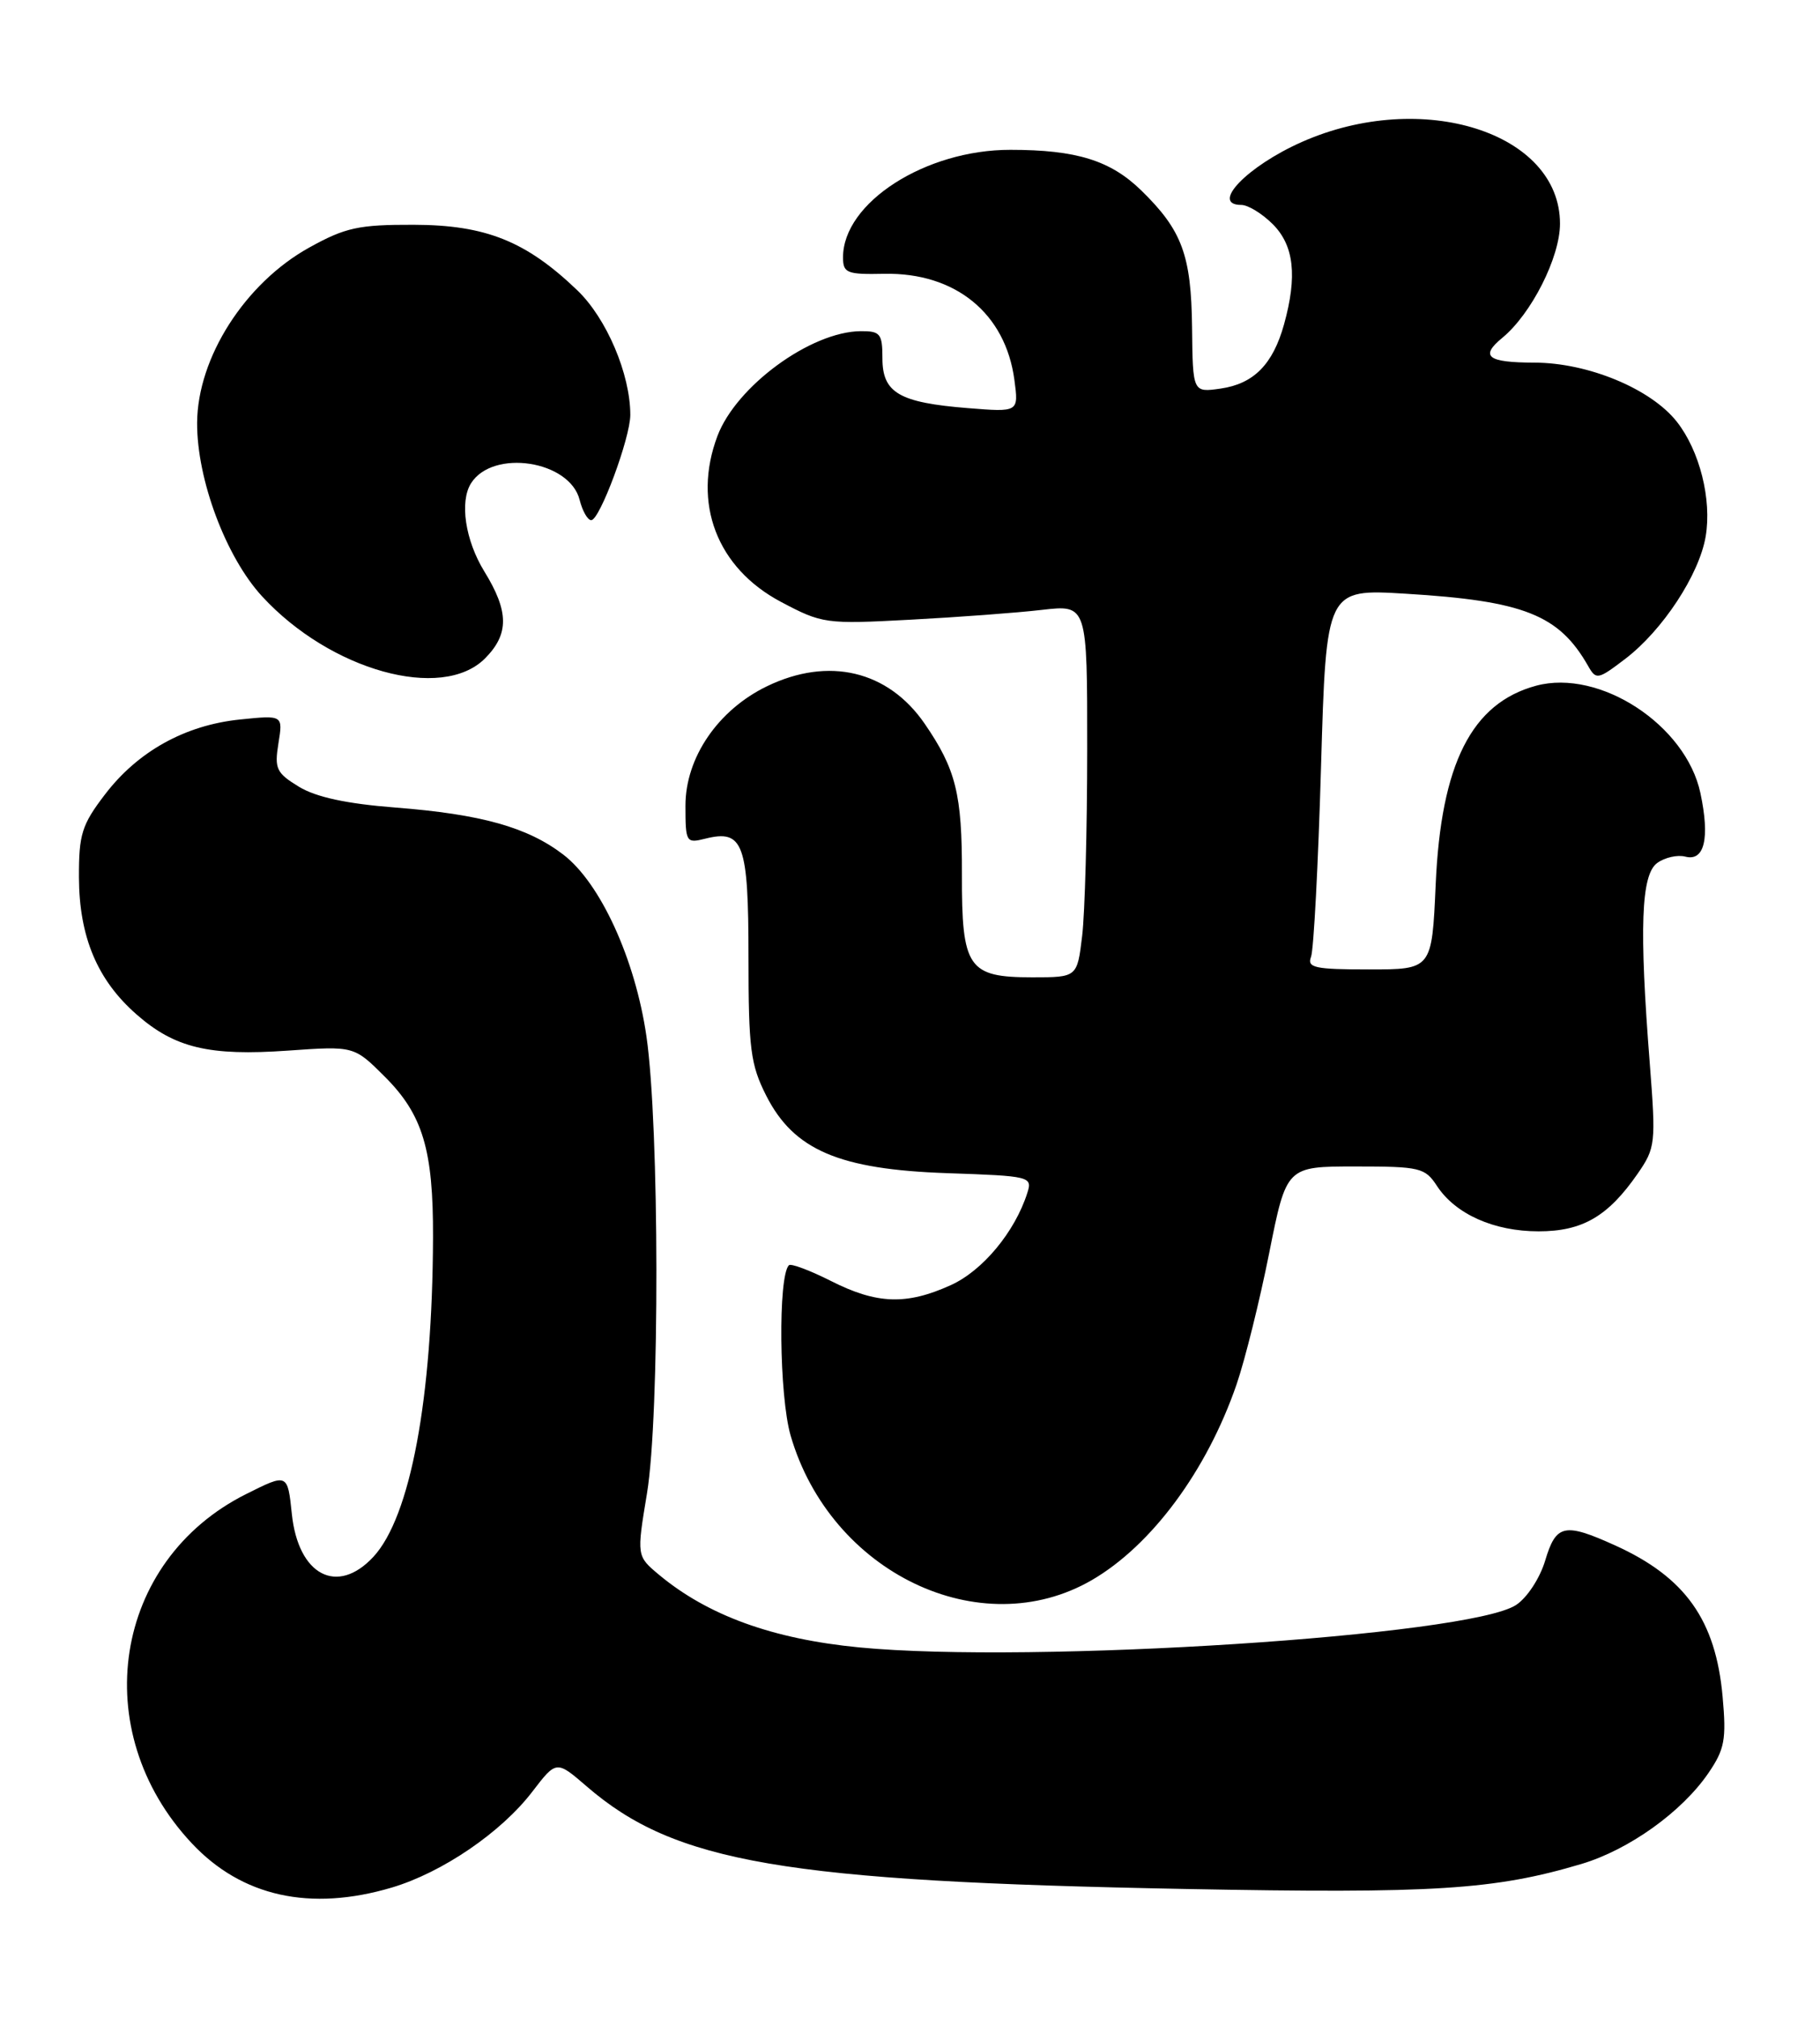 <?xml version="1.0" encoding="UTF-8" standalone="no"?>
<!DOCTYPE svg PUBLIC "-//W3C//DTD SVG 1.1//EN" "http://www.w3.org/Graphics/SVG/1.1/DTD/svg11.dtd" >
<svg xmlns="http://www.w3.org/2000/svg" xmlns:xlink="http://www.w3.org/1999/xlink" version="1.1" viewBox="0 0 231 256">
 <g >
 <path fill="currentColor"
d=" M 49.73 239.49 C 56.14 237.58 63.60 232.50 67.56 227.33 C 70.62 223.34 70.62 223.34 74.46 226.65 C 85.67 236.34 99.49 238.71 150.50 239.67 C 182.03 240.27 189.68 239.78 200.71 236.50 C 206.75 234.70 213.47 229.89 216.84 224.96 C 218.90 221.94 219.13 220.71 218.64 215.28 C 217.77 205.55 213.90 200.11 205.00 196.08 C 198.55 193.16 197.50 193.39 196.12 198.00 C 195.45 200.24 193.82 202.73 192.42 203.64 C 186.44 207.56 130.99 211.14 109.06 209.02 C 98.08 207.96 89.85 204.97 83.65 199.81 C 80.80 197.43 80.80 197.43 82.12 189.46 C 83.74 179.66 83.70 142.87 82.05 131.50 C 80.63 121.70 76.20 112.02 71.48 108.42 C 66.94 104.95 61.07 103.31 50.18 102.46 C 43.99 101.98 40.11 101.14 37.94 99.82 C 35.07 98.07 34.82 97.53 35.34 94.31 C 35.92 90.73 35.92 90.73 30.45 91.29 C 23.47 92.01 17.47 95.35 13.30 100.83 C 10.38 104.65 10.00 105.87 10.02 111.33 C 10.05 118.86 12.35 124.35 17.32 128.70 C 22.16 132.96 26.54 134.01 36.56 133.30 C 44.94 132.71 44.94 132.71 48.86 136.63 C 53.66 141.43 55.00 145.89 54.96 157.00 C 54.89 177.49 52.09 192.45 47.39 197.53 C 42.80 202.47 37.85 199.87 37.04 192.08 C 36.50 186.93 36.50 186.93 31.25 189.56 C 14.35 198.00 10.97 219.62 24.34 233.87 C 30.68 240.64 39.38 242.56 49.73 239.49 Z  M 138.58 200.48 C 146.16 196.08 153.18 186.60 156.95 175.65 C 158.02 172.53 159.89 165.02 161.09 158.98 C 163.28 148.00 163.28 148.00 172.03 148.00 C 180.23 148.00 180.87 148.15 182.39 150.48 C 184.74 154.05 189.61 156.23 195.28 156.23 C 200.85 156.23 204.10 154.34 207.86 148.91 C 210.12 145.64 210.18 145.08 209.40 135.00 C 208.04 117.71 208.29 110.99 210.33 109.50 C 211.30 108.79 212.91 108.43 213.91 108.69 C 216.34 109.32 217.04 106.35 215.82 100.62 C 213.98 91.99 203.04 84.84 194.98 87.00 C 186.78 89.21 182.89 96.90 182.22 112.25 C 181.74 123.00 181.74 123.00 173.76 123.00 C 166.86 123.00 165.87 122.78 166.40 121.40 C 166.74 120.52 167.31 109.65 167.67 97.26 C 168.33 74.72 168.33 74.72 178.41 75.33 C 193.42 76.24 197.87 78.00 201.57 84.50 C 202.59 86.29 202.81 86.24 206.29 83.59 C 211.02 79.98 215.67 72.91 216.49 68.06 C 217.28 63.37 215.73 57.20 212.83 53.51 C 209.54 49.33 201.56 46.02 194.75 46.01 C 188.80 46.00 187.80 45.23 190.67 42.87 C 194.36 39.84 198.00 32.65 198.00 28.38 C 198.00 16.80 180.50 11.26 165.24 18.01 C 158.29 21.09 153.56 26.00 157.55 26.00 C 158.40 26.00 160.20 27.10 161.55 28.45 C 164.24 31.15 164.68 35.02 162.97 41.17 C 161.56 46.23 159.13 48.69 154.94 49.30 C 151.39 49.81 151.39 49.81 151.30 41.56 C 151.20 32.38 150.03 29.22 144.87 24.18 C 140.96 20.36 136.64 19.01 128.24 19.01 C 117.46 19.00 107.00 25.71 107.00 32.65 C 107.00 34.65 107.48 34.84 112.25 34.74 C 121.26 34.57 127.62 39.75 128.75 48.20 C 129.30 52.30 129.30 52.30 122.83 51.78 C 114.12 51.08 112.00 49.84 112.00 45.46 C 112.00 42.35 111.73 42.00 109.25 42.02 C 102.91 42.07 93.45 48.99 91.06 55.32 C 87.85 63.84 90.99 72.05 99.11 76.36 C 104.36 79.14 104.79 79.20 115.50 78.63 C 121.55 78.31 129.09 77.75 132.25 77.38 C 138.00 76.72 138.00 76.72 137.99 95.11 C 137.99 105.22 137.70 115.86 137.35 118.75 C 136.72 124.00 136.72 124.00 131.02 124.00 C 122.86 124.00 122.06 122.82 122.09 110.92 C 122.12 100.76 121.33 97.60 117.36 91.82 C 112.72 85.08 105.17 83.29 97.35 87.07 C 91.13 90.08 87.00 96.13 87.00 102.22 C 87.00 106.87 87.09 107.02 89.51 106.41 C 94.34 105.20 95.00 107.00 95.00 121.41 C 95.00 133.08 95.26 135.08 97.25 139.01 C 100.75 145.92 106.51 148.38 120.24 148.85 C 130.77 149.21 131.05 149.28 130.39 151.36 C 128.82 156.29 124.73 161.22 120.69 163.05 C 115.06 165.61 111.29 165.48 105.47 162.53 C 102.79 161.18 100.39 160.28 100.13 160.53 C 98.74 161.93 98.89 177.12 100.35 182.15 C 105.41 199.55 124.44 208.67 138.58 200.48 Z  M 61.55 83.55 C 64.63 80.46 64.61 77.59 61.47 72.50 C 59.05 68.56 58.31 63.64 59.79 61.31 C 62.57 56.93 72.32 58.43 73.57 63.43 C 73.93 64.85 74.59 66.00 75.04 66.00 C 76.12 66.00 80.00 55.56 80.00 52.64 C 80.00 47.47 76.99 40.40 73.28 36.84 C 66.77 30.59 61.63 28.54 52.50 28.52 C 45.52 28.50 43.83 28.87 39.25 31.41 C 31.11 35.92 25.07 45.36 25.02 53.64 C 24.98 60.83 28.68 70.70 33.28 75.68 C 41.94 85.08 56.08 89.01 61.55 83.55 Z "/>
</g>
</svg>